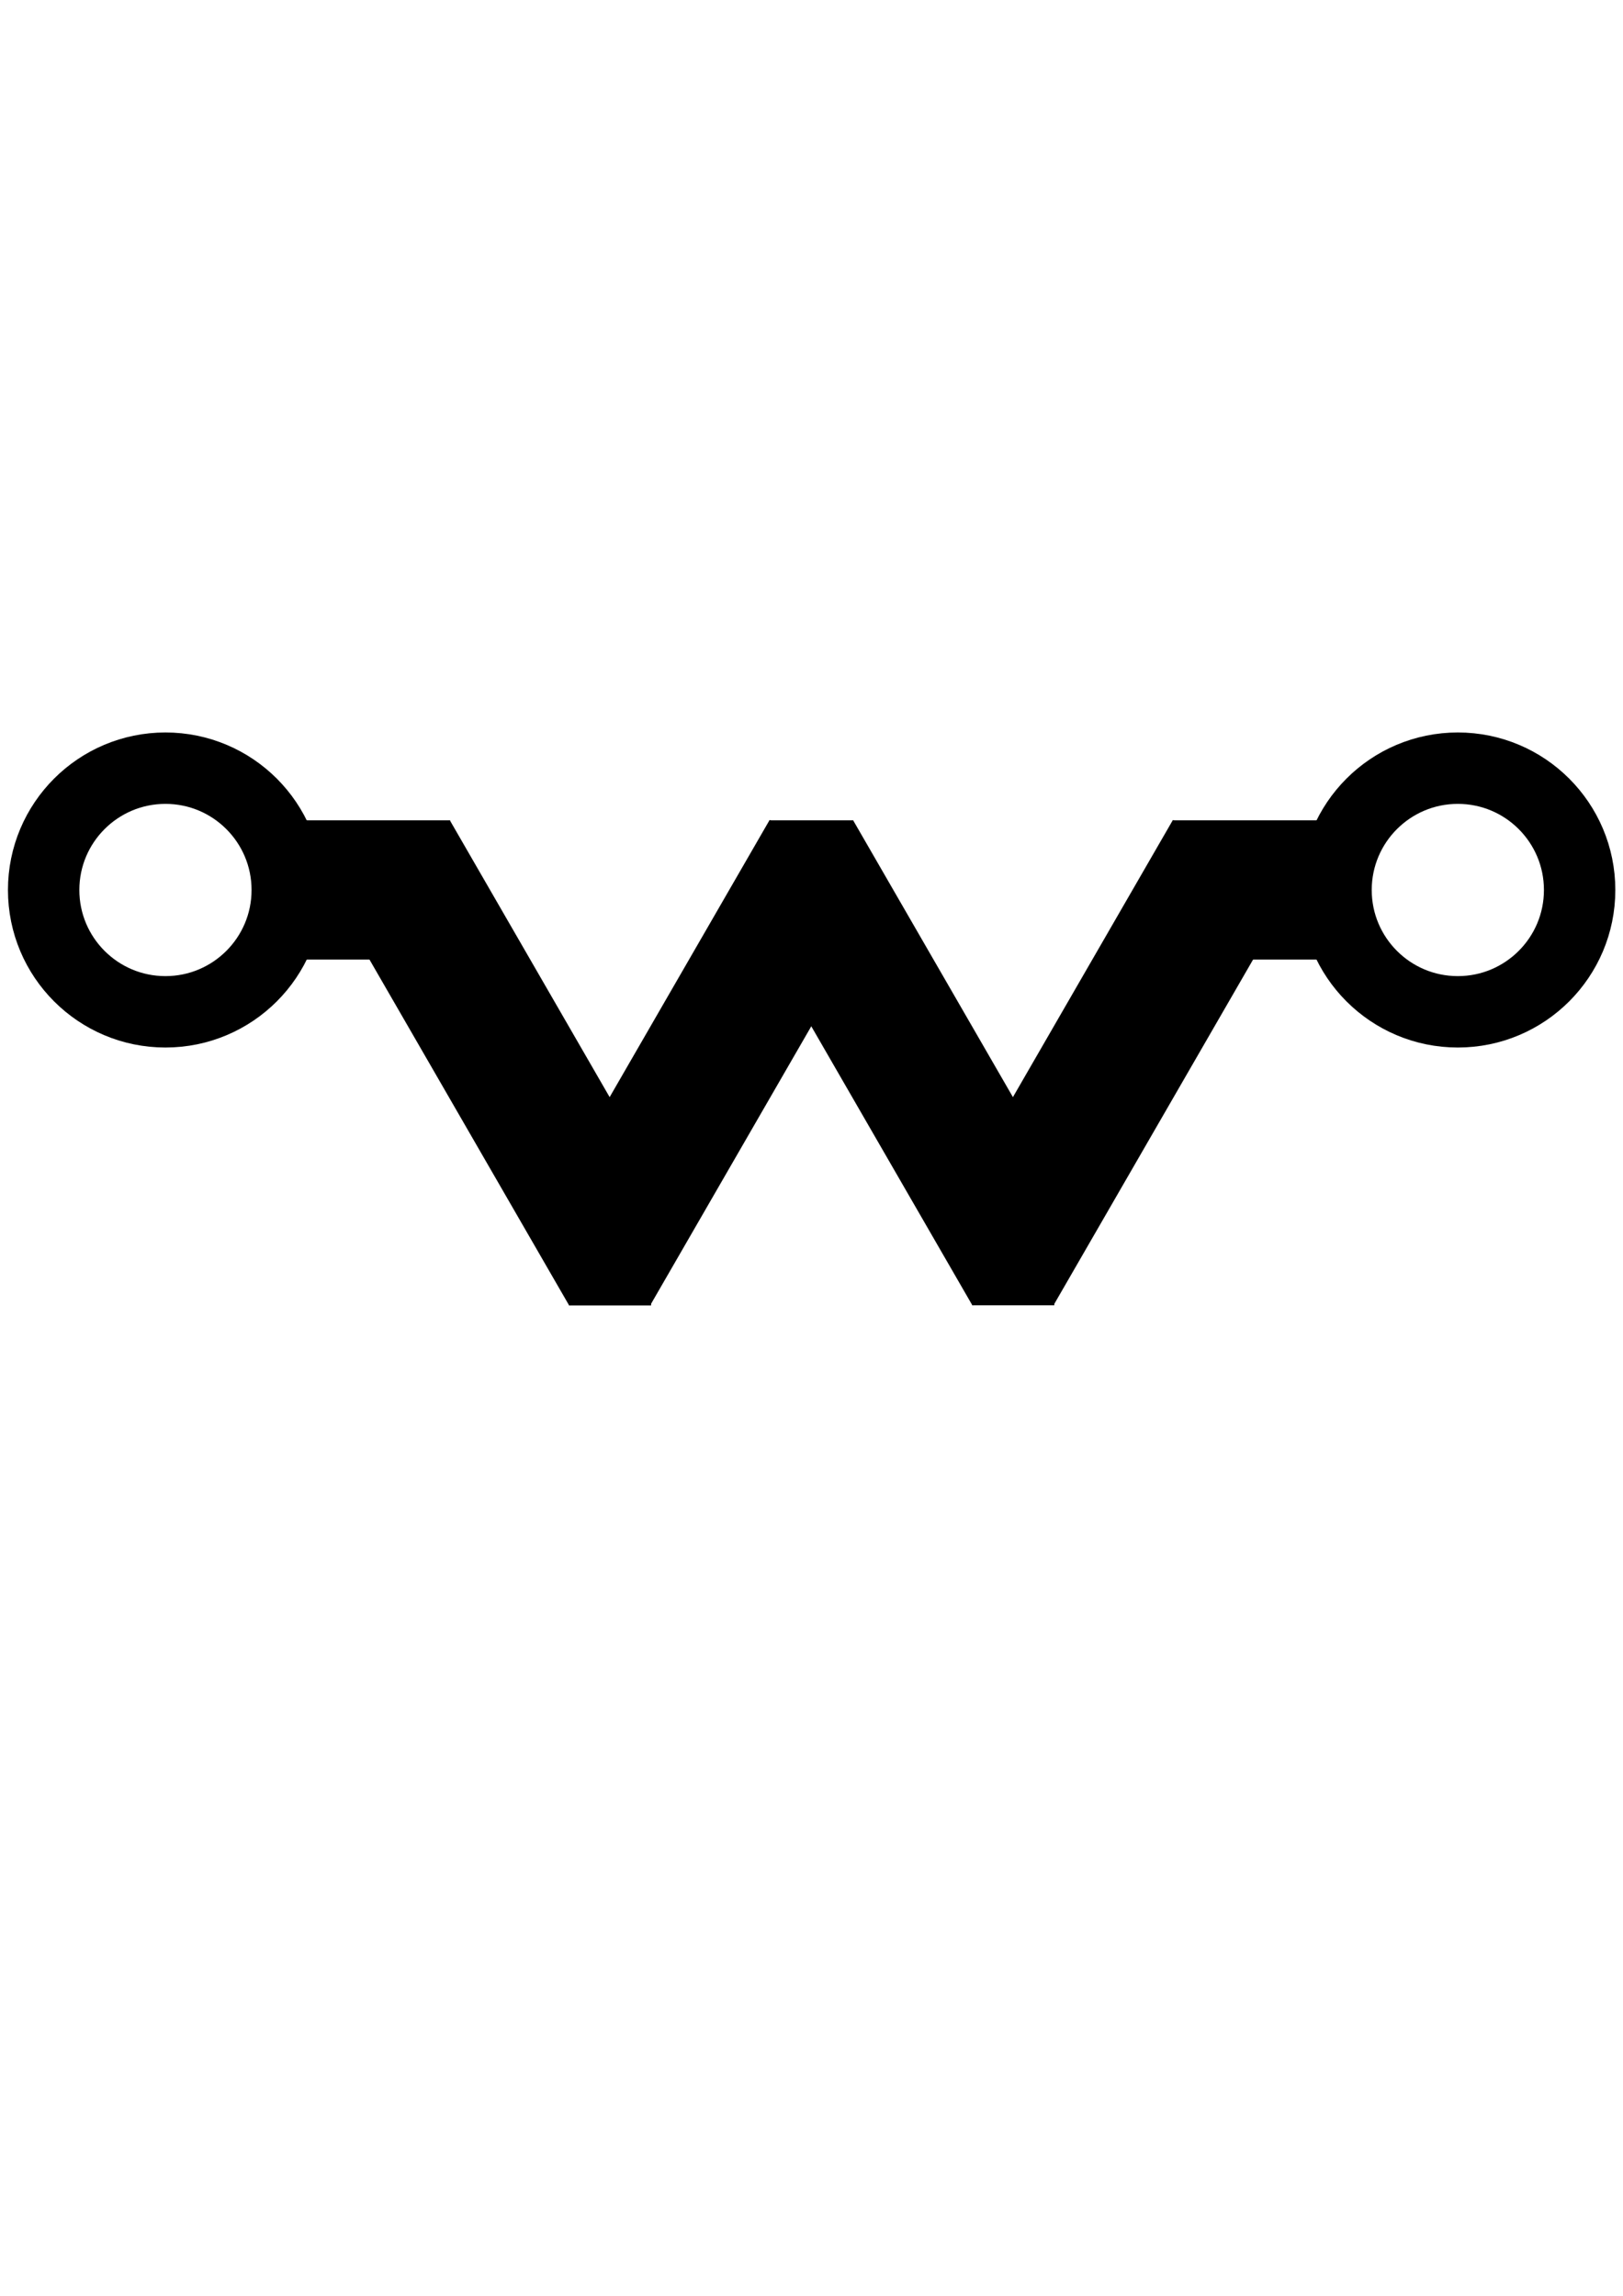 <?xml version="1.0" encoding="UTF-8" standalone="no"?>
<svg
   xmlns:dc="http://purl.org/dc/elements/1.1/"
   xmlns:cc="http://creativecommons.org/ns#"
   xmlns:rdf="http://www.w3.org/1999/02/22-rdf-syntax-ns#"
   xmlns:svg="http://www.w3.org/2000/svg"
   xmlns="http://www.w3.org/2000/svg"
   xmlns:sodipodi="http://sodipodi.sourceforge.net/DTD/sodipodi-0.dtd"
   xmlns:inkscape="http://www.inkscape.org/namespaces/inkscape"
   width="210mm"
   height="297mm"
   viewBox="0 0 210 297"
   version="1.1"
   id="svg2933"
   sodipodi:docname="logo.svg"
   inkscape:version="1.0.2 (e86c870879, 2021-01-15)">
  <sodipodi:namedview
     pagecolor="#ffffff"
     bordercolor="#666666"
     borderopacity="1"
     objecttolerance="10"
     gridtolerance="10"
     guidetolerance="10"
     inkscape:pageopacity="0"
     inkscape:pageshadow="2"
     inkscape:window-width="1536"
     inkscape:window-height="858"
     id="namedview919"
     showgrid="false"
     inkscape:zoom="0.59419893"
     inkscape:cx="396.85039"
     inkscape:cy="561.25984"
     inkscape:window-x="30"
     inkscape:window-y="28"
     inkscape:window-maximized="0"
     inkscape:current-layer="svg2933" />
  <defs
     id="defs2927" />
  <g
     id="layer1"
     transform="matrix(0.621,0,0,0.621,-3.644,34.941)">
    <g
       transform="matrix(29.751,0,0,29.751,-2196.042,-4810.421)"
       id="g1765-4-6">
      <circle
         style="fill:none;fill-opacity:0.525;stroke:#000000;stroke-width:0.5;stroke-miterlimit:4;stroke-dasharray:none;stroke-opacity:1"
         id="circle1743-7-7"
         cx="75.17"
         cy="166.03"
         r="0.853" />
      <rect
         style="fill:#000000;fill-opacity:1;stroke:none;stroke-width:0.348;stroke-miterlimit:4;stroke-dasharray:none;stroke-opacity:0.525"
         id="rect1745-8-5"
         width="1.194"
         height="0.975"
         x="75.969"
         y="165.542" />
      <rect
         y="15.947"
         x="181.945"
         height="0.975"
         width="3.359"
         id="rect1747-3-3"
         style="fill:#000000;fill-opacity:1;stroke:none;stroke-width:0.583;stroke-miterlimit:4;stroke-dasharray:none;stroke-opacity:0.525"
         transform="rotate(60)" />
      <rect
         transform="matrix(-0.5,0.866,0.866,0.5,0,0)"
         style="fill:#000000;fill-opacity:1;stroke:none;stroke-width:0.583;stroke-miterlimit:4;stroke-dasharray:none;stroke-opacity:0.525"
         id="rect1749-4-5"
         width="3.359"
         height="0.975"
         x="103.661"
         y="151.538" />
      <circle
         r="0.853"
         cy="166.03"
         cx="-84.221"
         id="circle1751-1-6"
         style="fill:none;fill-opacity:0.525;stroke:#000000;stroke-width:0.5;stroke-miterlimit:4;stroke-dasharray:none;stroke-opacity:1"
         transform="scale(-1,1)" />
      <rect
         y="165.542"
         x="-83.423"
         height="0.975"
         width="1.194"
         id="rect1753-3-2"
         style="fill:#000000;fill-opacity:1;stroke:none;stroke-width:0.348;stroke-miterlimit:4;stroke-dasharray:none;stroke-opacity:0.525"
         transform="scale(-1,1)" />
      <rect
         transform="matrix(-0.5,0.866,0.866,0.5,0,0)"
         style="fill:#000000;fill-opacity:1;stroke:none;stroke-width:0.583;stroke-miterlimit:4;stroke-dasharray:none;stroke-opacity:0.525"
         id="rect1755-0-9"
         width="3.359"
         height="0.975"
         x="102.249"
         y="153.984" />
      <rect
         y="13.501"
         x="183.357"
         height="0.975"
         width="3.359"
         id="rect1757-5-1"
         style="fill:#000000;fill-opacity:1;stroke:none;stroke-width:0.583;stroke-miterlimit:4;stroke-dasharray:none;stroke-opacity:0.525"
         transform="rotate(60)" />
      <rect
         style="fill:#000000;fill-opacity:1;stroke:none;stroke-width:0.5;stroke-miterlimit:4;stroke-dasharray:none;stroke-opacity:1"
         id="rect1759-3-2"
         width="0.574"
         height="0.432"
         x="77.997"
         y="168.507" />
      <rect
         style="fill:#000000;fill-opacity:1;stroke:none;stroke-width:0.5;stroke-miterlimit:4;stroke-dasharray:none;stroke-opacity:1"
         id="rect1761-0-7"
         width="0.574"
         height="0.37"
         x="80.821"
         y="168.568" />
      <path
         style="fill:#000000;fill-opacity:1;stroke:none;stroke-width:0.5;stroke-miterlimit:4;stroke-dasharray:none;stroke-opacity:1"
         d="m 79.405,165.542 v 0.306 h 0.538 l 0.043,-0.306 z"
         id="path1763-7-0" />
    </g>
  </g>
</svg>
